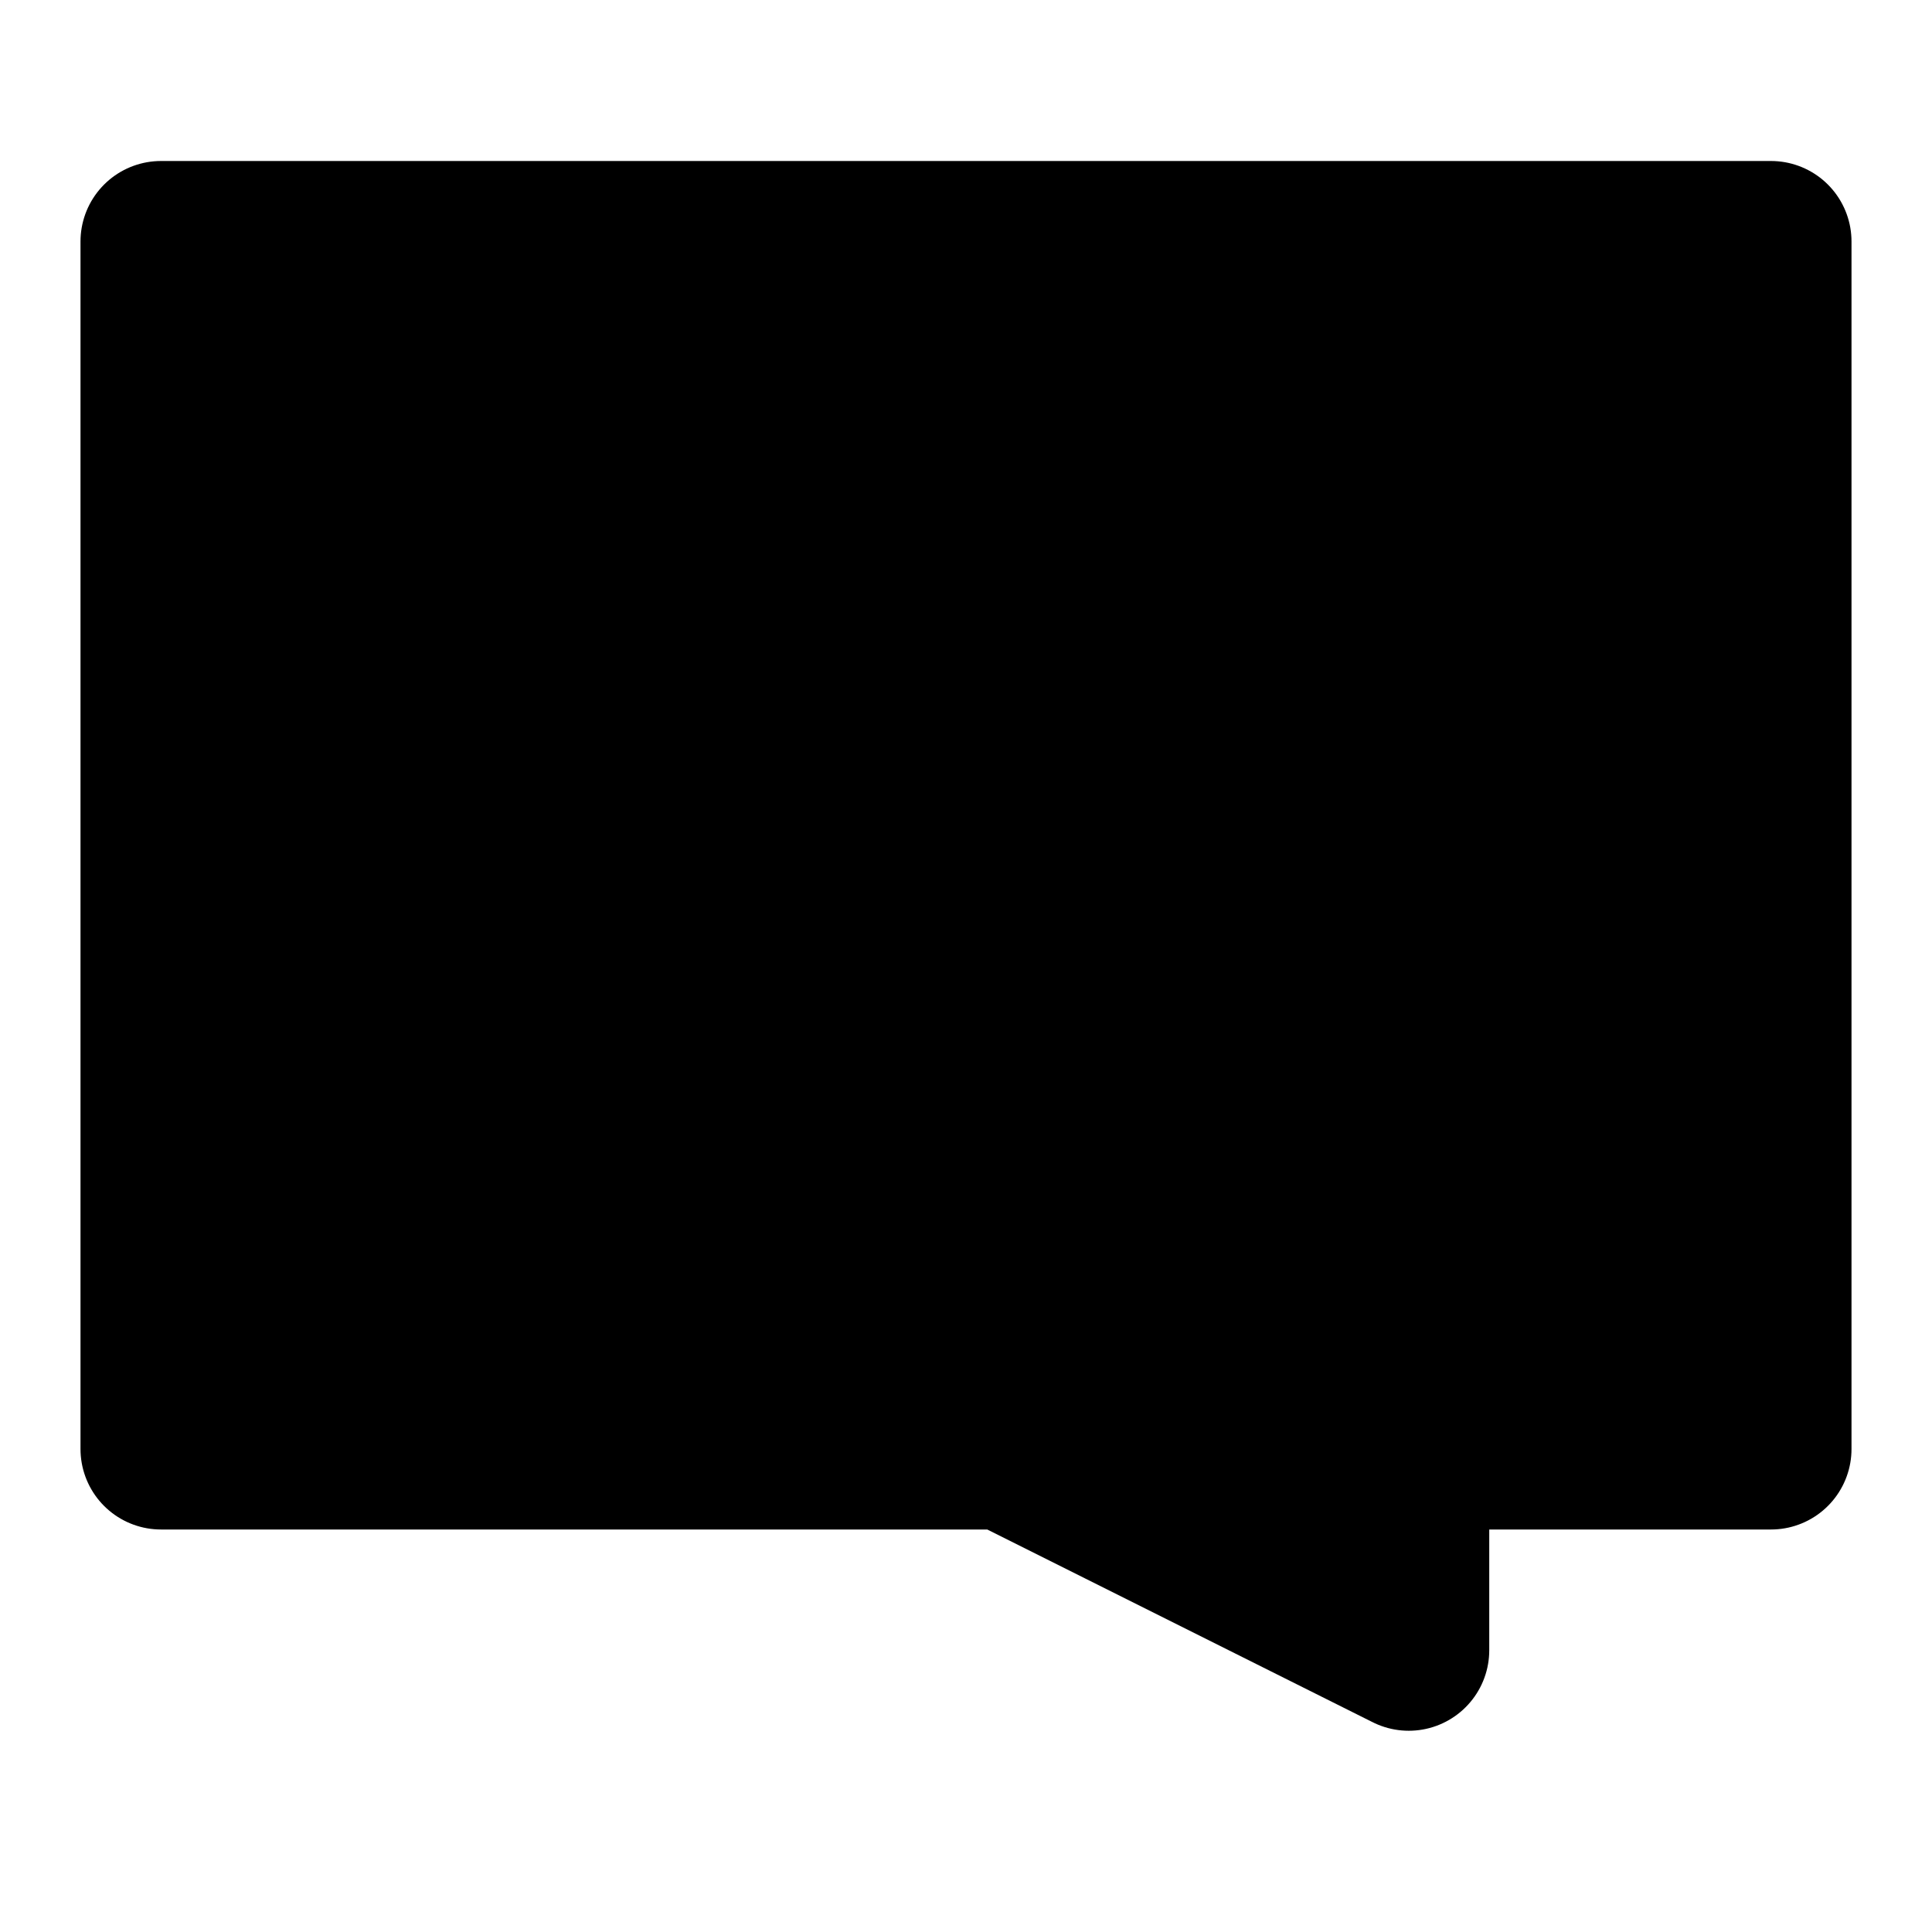 <svg viewBox="0 0 48 48" fill="none" xmlns="http://www.w3.org/2000/svg"><path d="M44 6H4V36H25L35 41V36H44V6Z" fill="currentColor" stroke="currentColor" stroke-width="4" stroke-linecap="round" stroke-linejoin="round"/><path d="M13 23C13 23 17 27 24 27C31 27 35 23 35 23" stroke="currentColor" stroke-width="4" stroke-linecap="round" stroke-linejoin="round"/></svg>